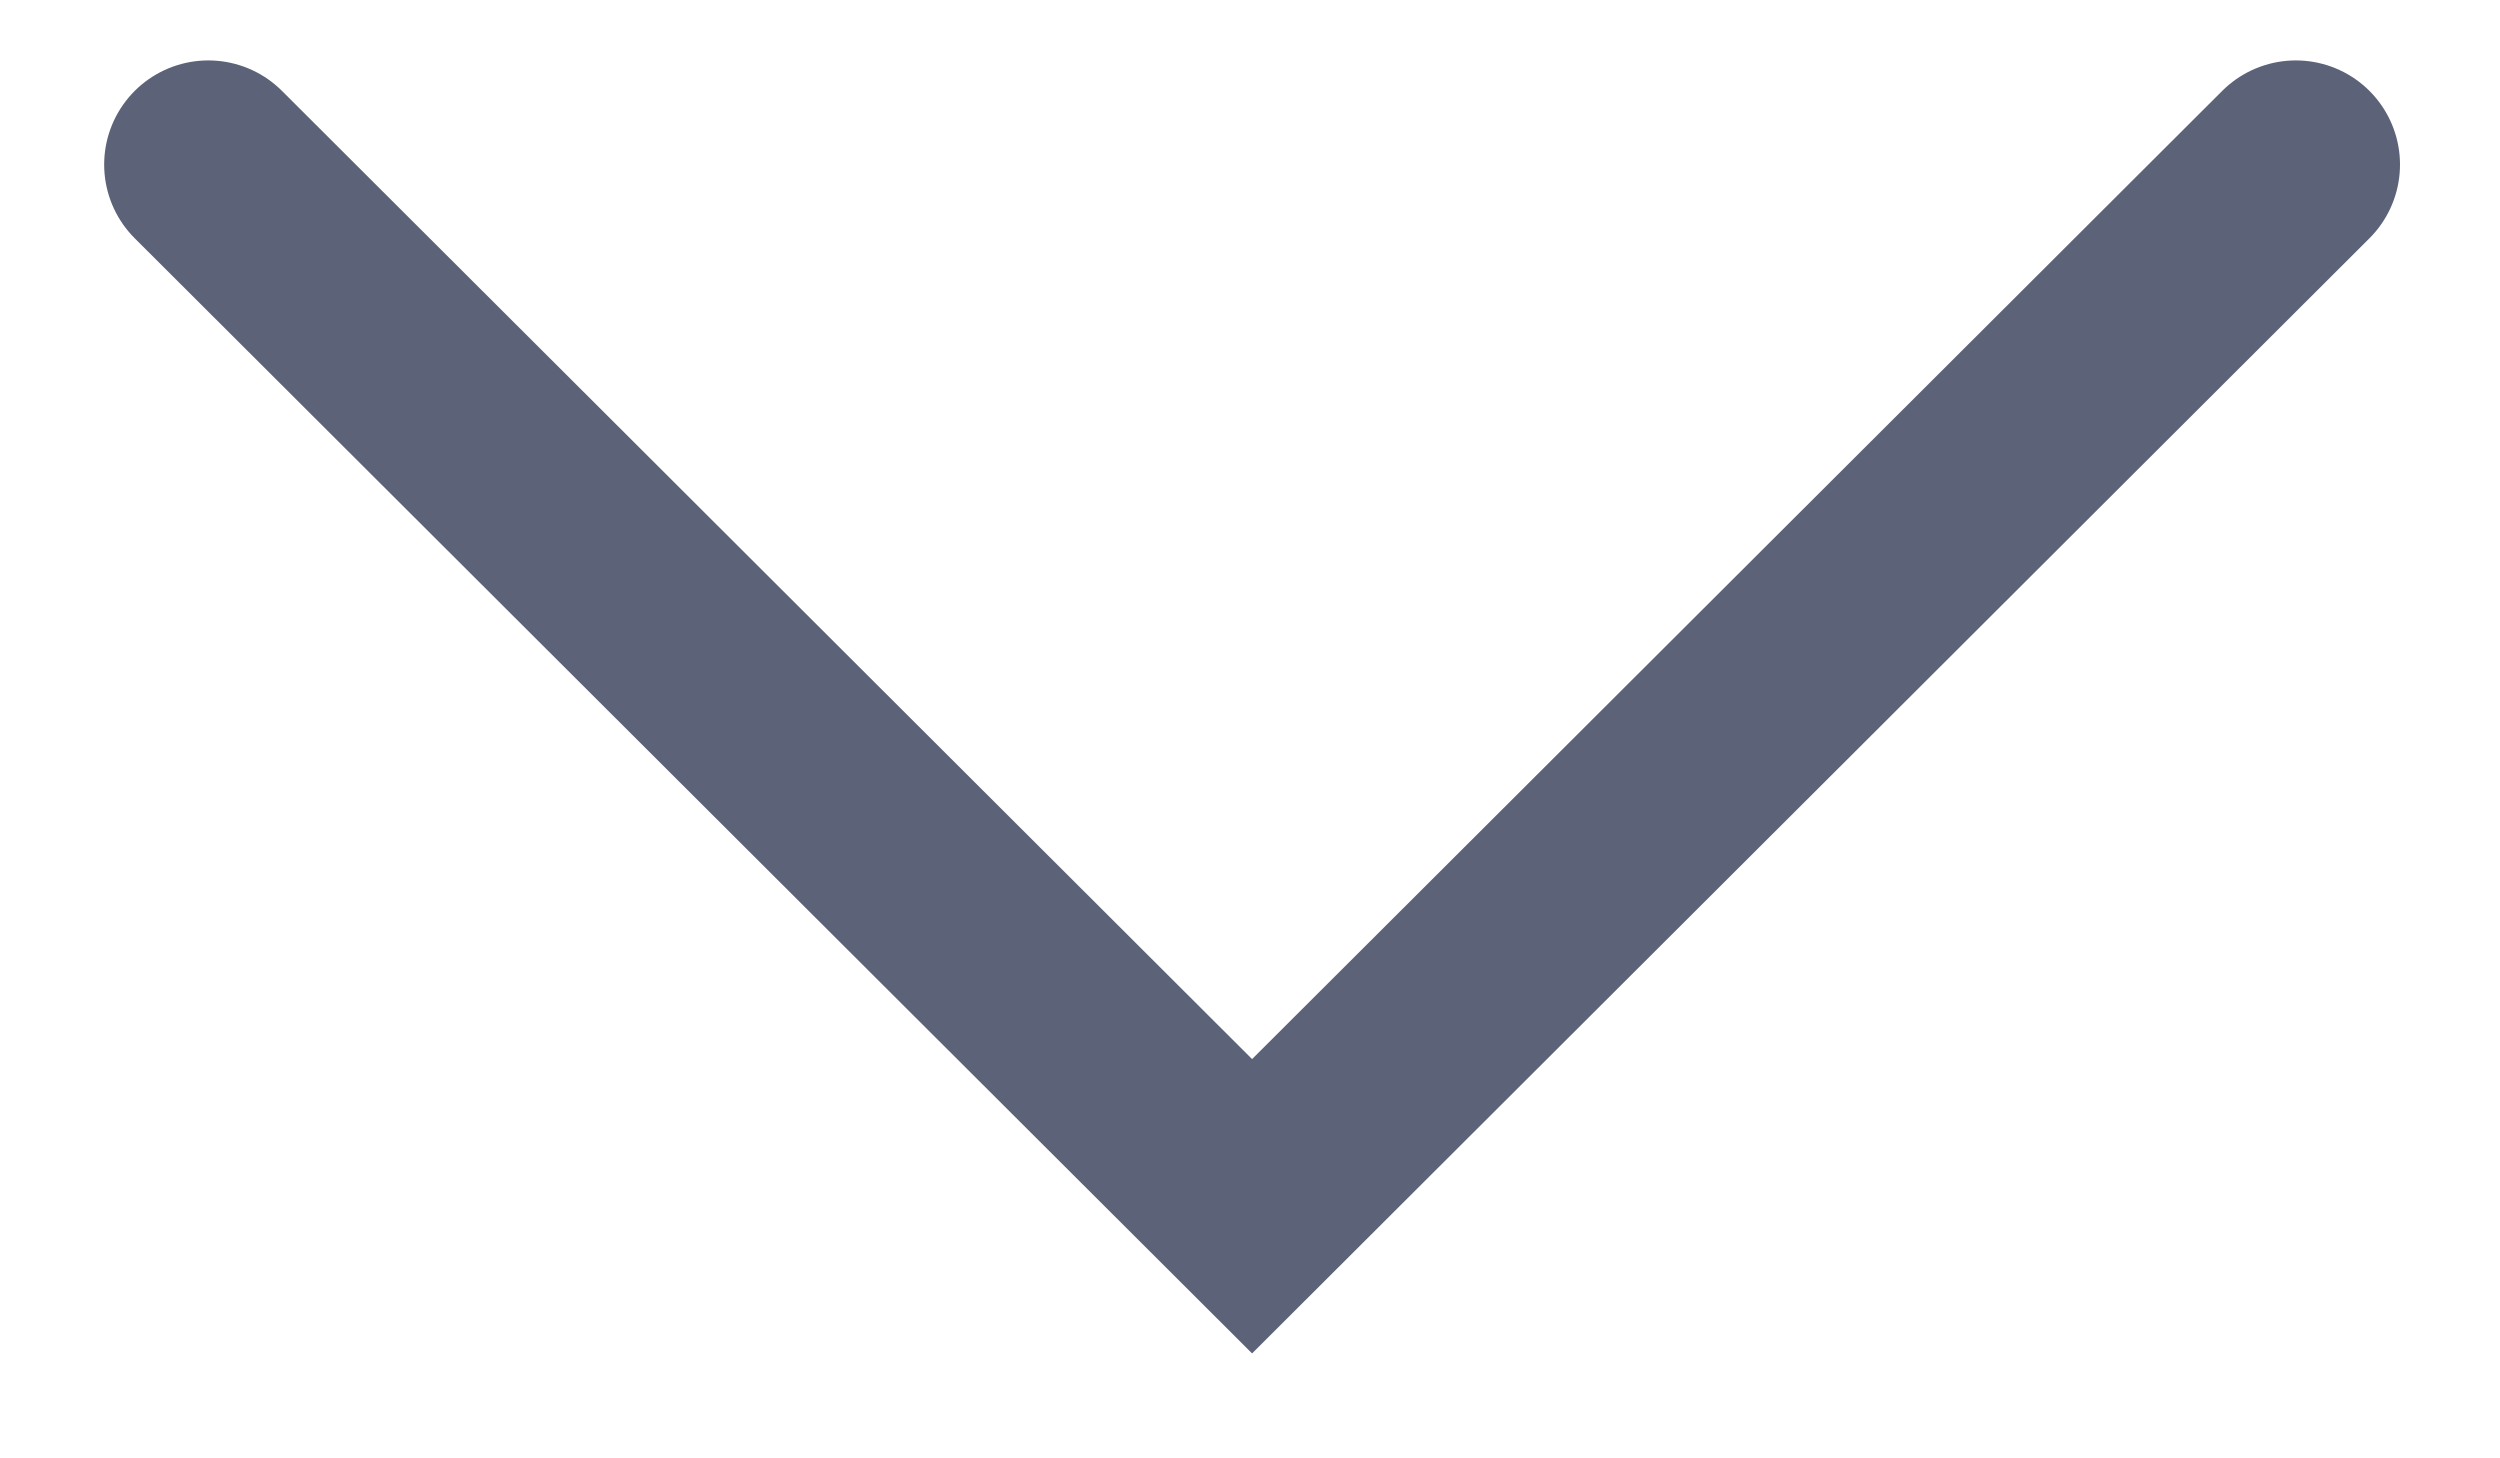 <svg width="12" height="7" viewBox="0 0 12 7" fill="none" xmlns="http://www.w3.org/2000/svg">
<path opacity="0.9" d="M11.02 0.79L6.01 5.79L1 0.79" stroke="#4B5169" stroke-miterlimit="10" stroke-linecap="round"/>
</svg>
